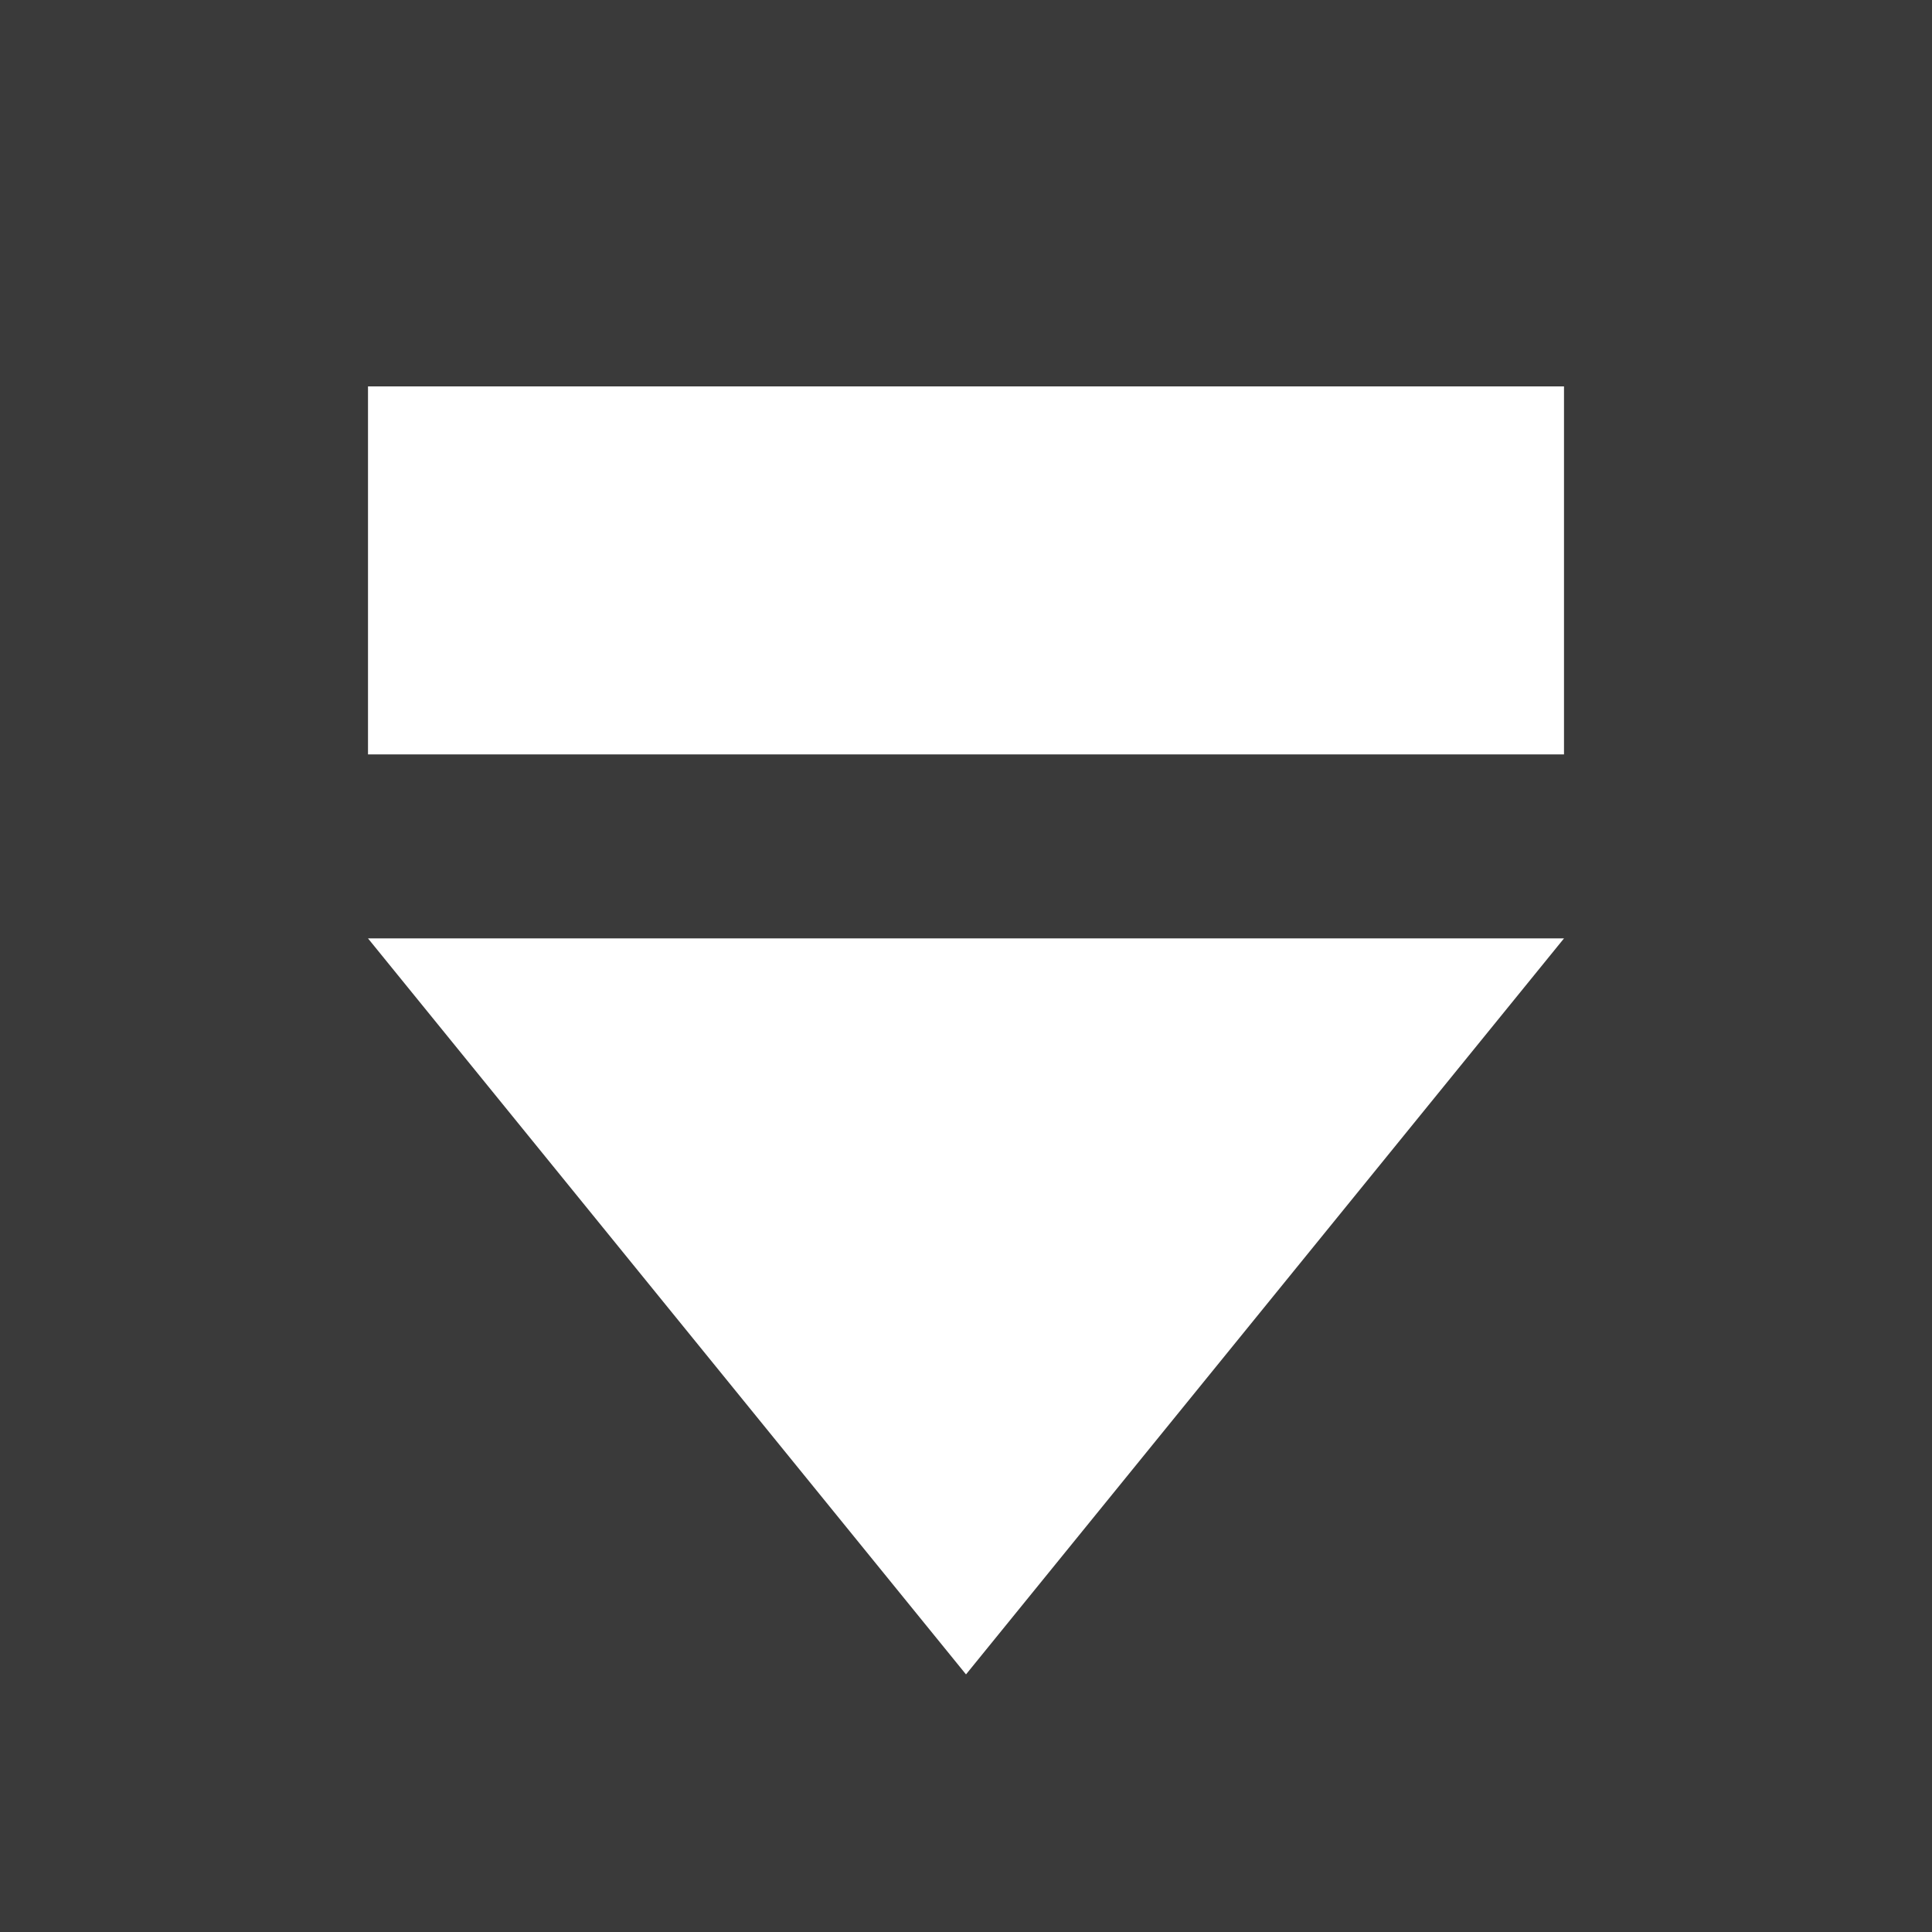 <svg width="105" height="105" viewBox="0 0 105 105" fill="none" xmlns="http://www.w3.org/2000/svg">
<path fill-rule="evenodd" clip-rule="evenodd" d="M0 0H105V105H0V0ZM52.5 91L20 51H85L52.5 91ZM85 21H20V41H85V21Z" fill="#3A3A3A"/>
</svg>
